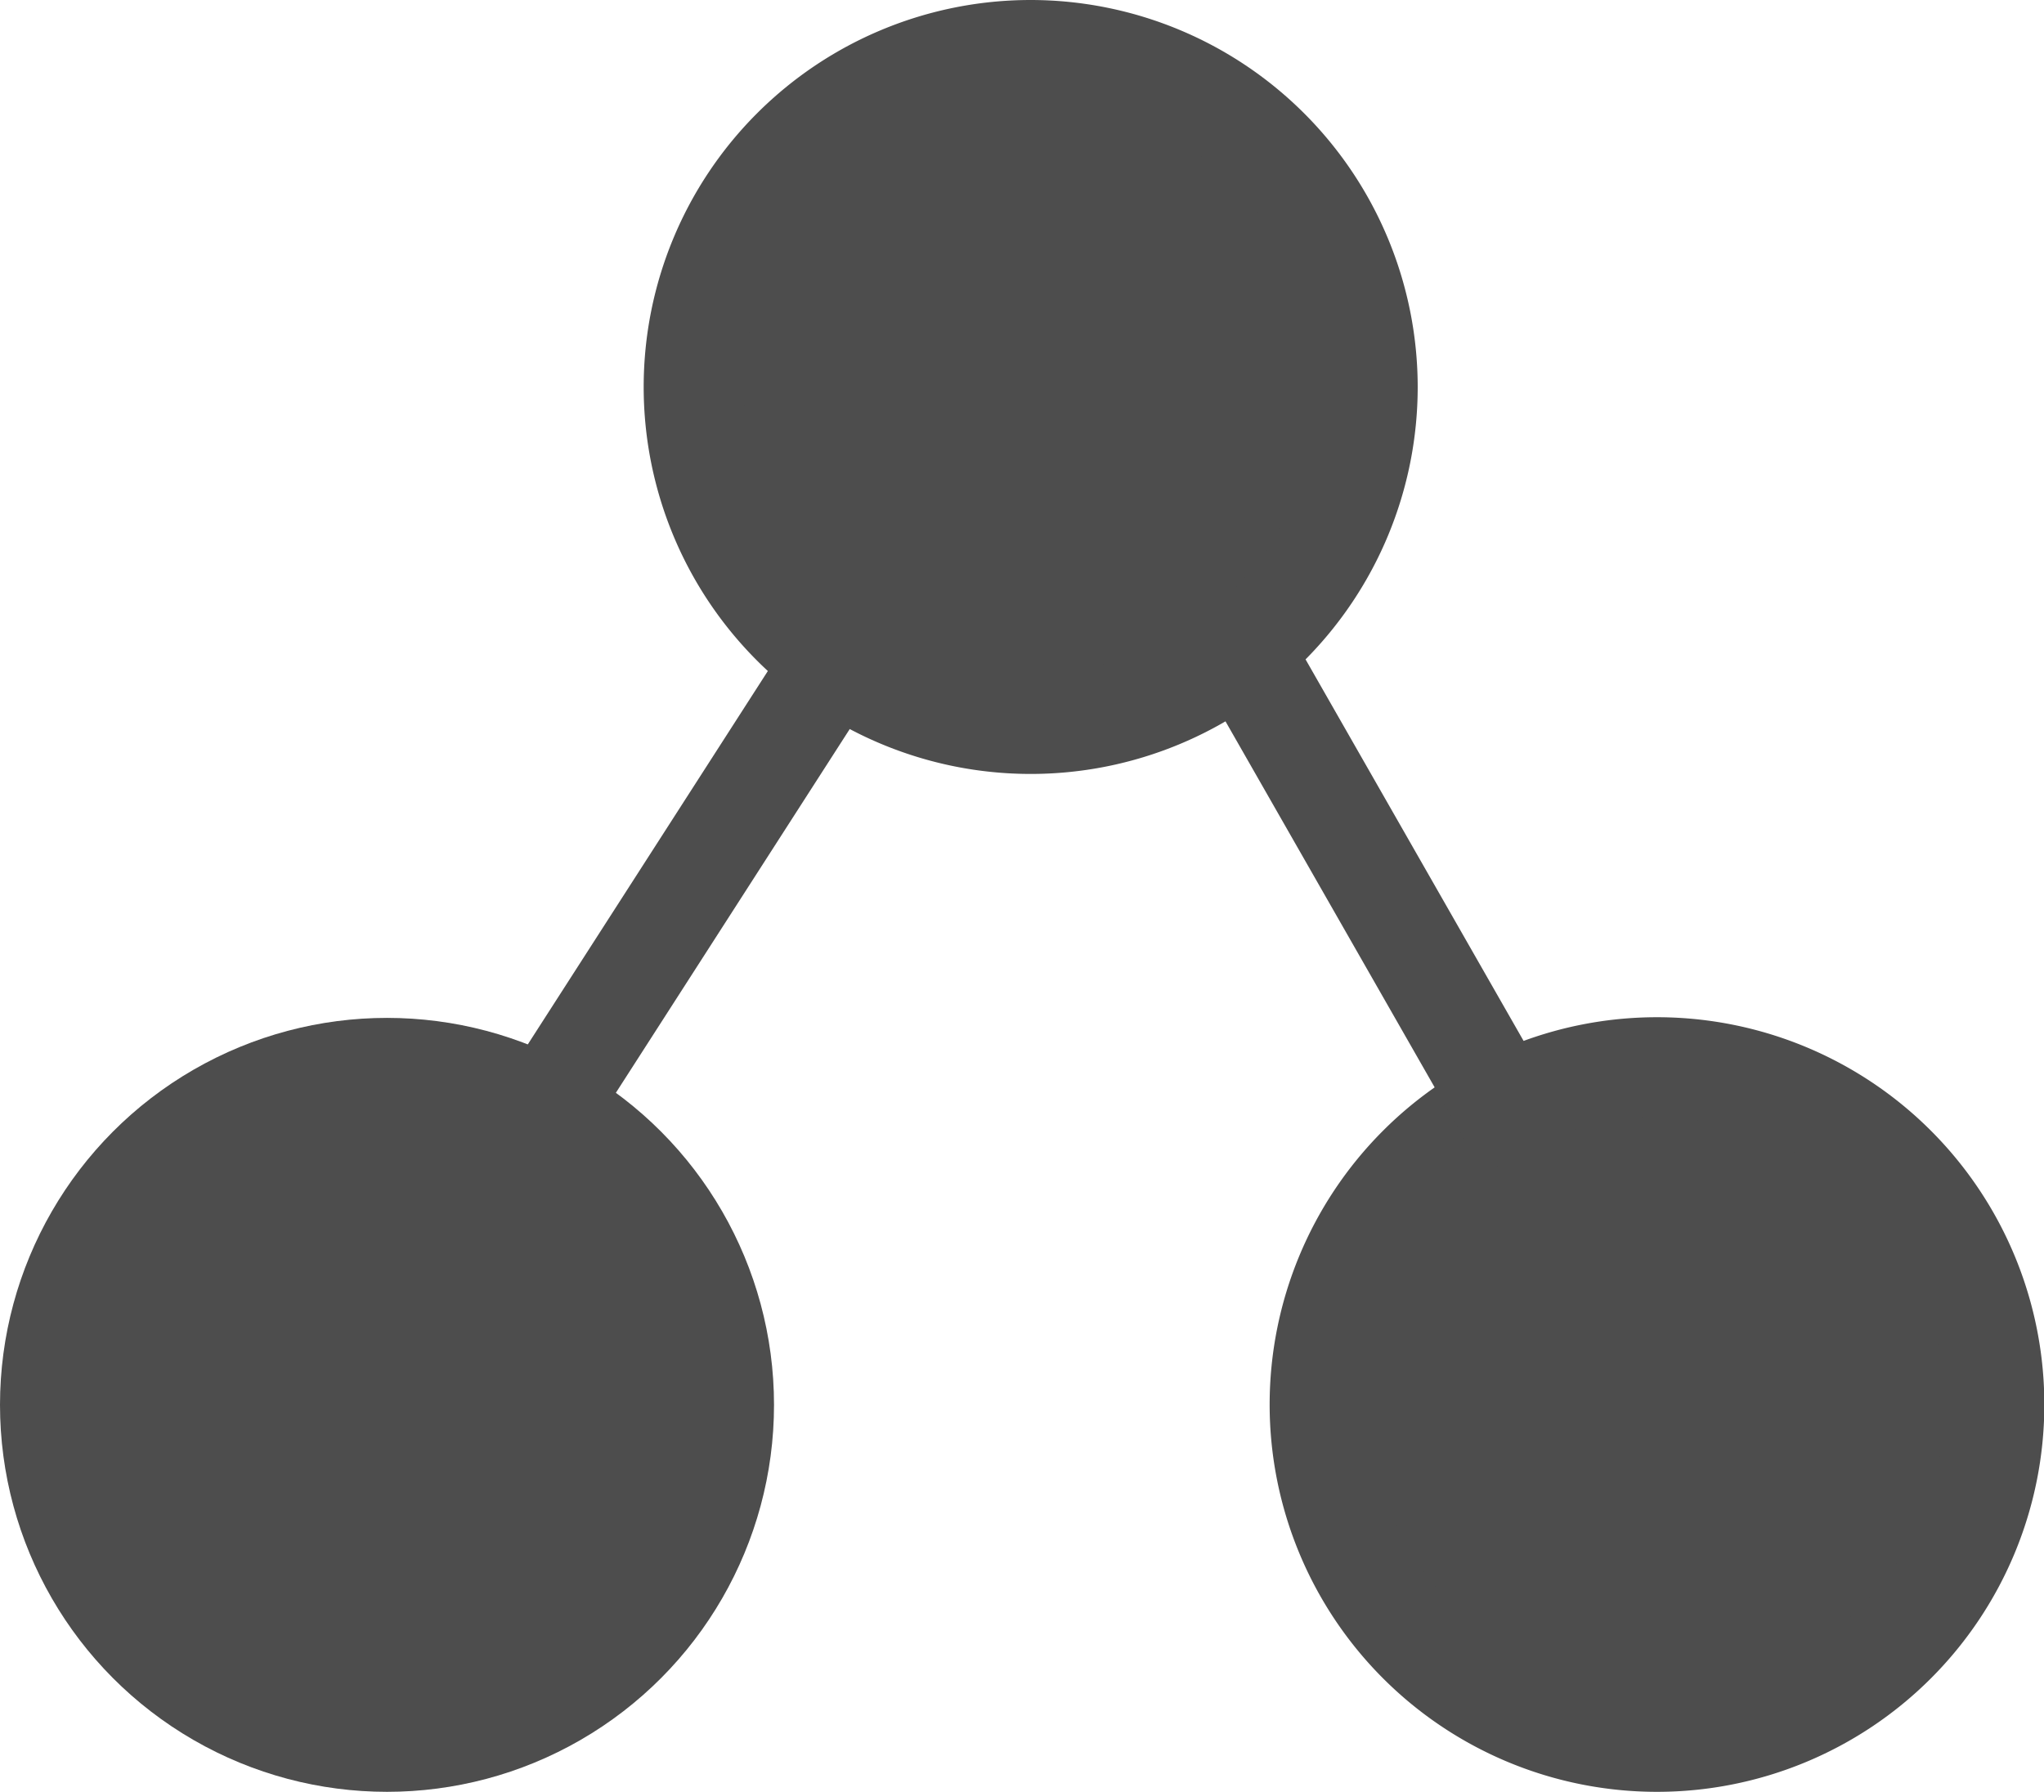 <svg id="Layer_1" data-name="Layer 1" xmlns="http://www.w3.org/2000/svg" viewBox="0 0 61.16 53.63"><defs><style>.cls-1{fill:#4d4d4d;}.cls-2,.cls-3{fill:none;stroke:#4d4d4d;stroke-miterlimit:10;}.cls-3{stroke-width:3px;}</style></defs><path class="cls-1" d="M100.67,99.22a10.08,10.08,0,1,1,10.08-10.08A10.09,10.09,0,0,1,100.67,99.22Z" transform="translate(-69.83 -77.56)"/><path class="cls-1" d="M100.67,80.56a8.58,8.58,0,1,1-8.58,8.58,8.59,8.59,0,0,1,8.58-8.58m0-3a11.58,11.58,0,1,0,11.58,11.58,11.59,11.59,0,0,0-11.58-11.58Z" transform="translate(-69.83 -77.56)"/><path class="cls-1" d="M119.41,129.69A10.09,10.09,0,1,1,129.5,119.6,10.1,10.1,0,0,1,119.41,129.69Z" transform="translate(-69.83 -77.56)"/><path class="cls-1" d="M119.41,111a8.59,8.59,0,1,1-8.58,8.58,8.59,8.59,0,0,1,8.58-8.58m0-3A11.59,11.59,0,1,0,131,119.6,11.59,11.59,0,0,0,119.41,108Z" transform="translate(-69.83 -77.56)"/><path class="cls-2" d="M85.94,110.5" transform="translate(-69.83 -77.56)"/><path class="cls-2" d="M94.15,98.7" transform="translate(-69.83 -77.56)"/><path class="cls-2" d="M115.06,110.5" transform="translate(-69.83 -77.56)"/><path class="cls-2" d="M106.44,97.58" transform="translate(-69.83 -77.56)"/><path class="cls-2" d="M93.22,128.7" transform="translate(-69.83 -77.56)"/><path class="cls-2" d="M78.66,106.86" transform="translate(-69.83 -77.56)"/><circle class="cls-1" cx="11.58" cy="42.04" r="11.58"/><line class="cls-3" x1="16.17" y1="33.44" x2="25.17" y2="19.44"/><line class="cls-3" x1="45.17" y1="33.44" x2="37.17" y2="19.44"/></svg>